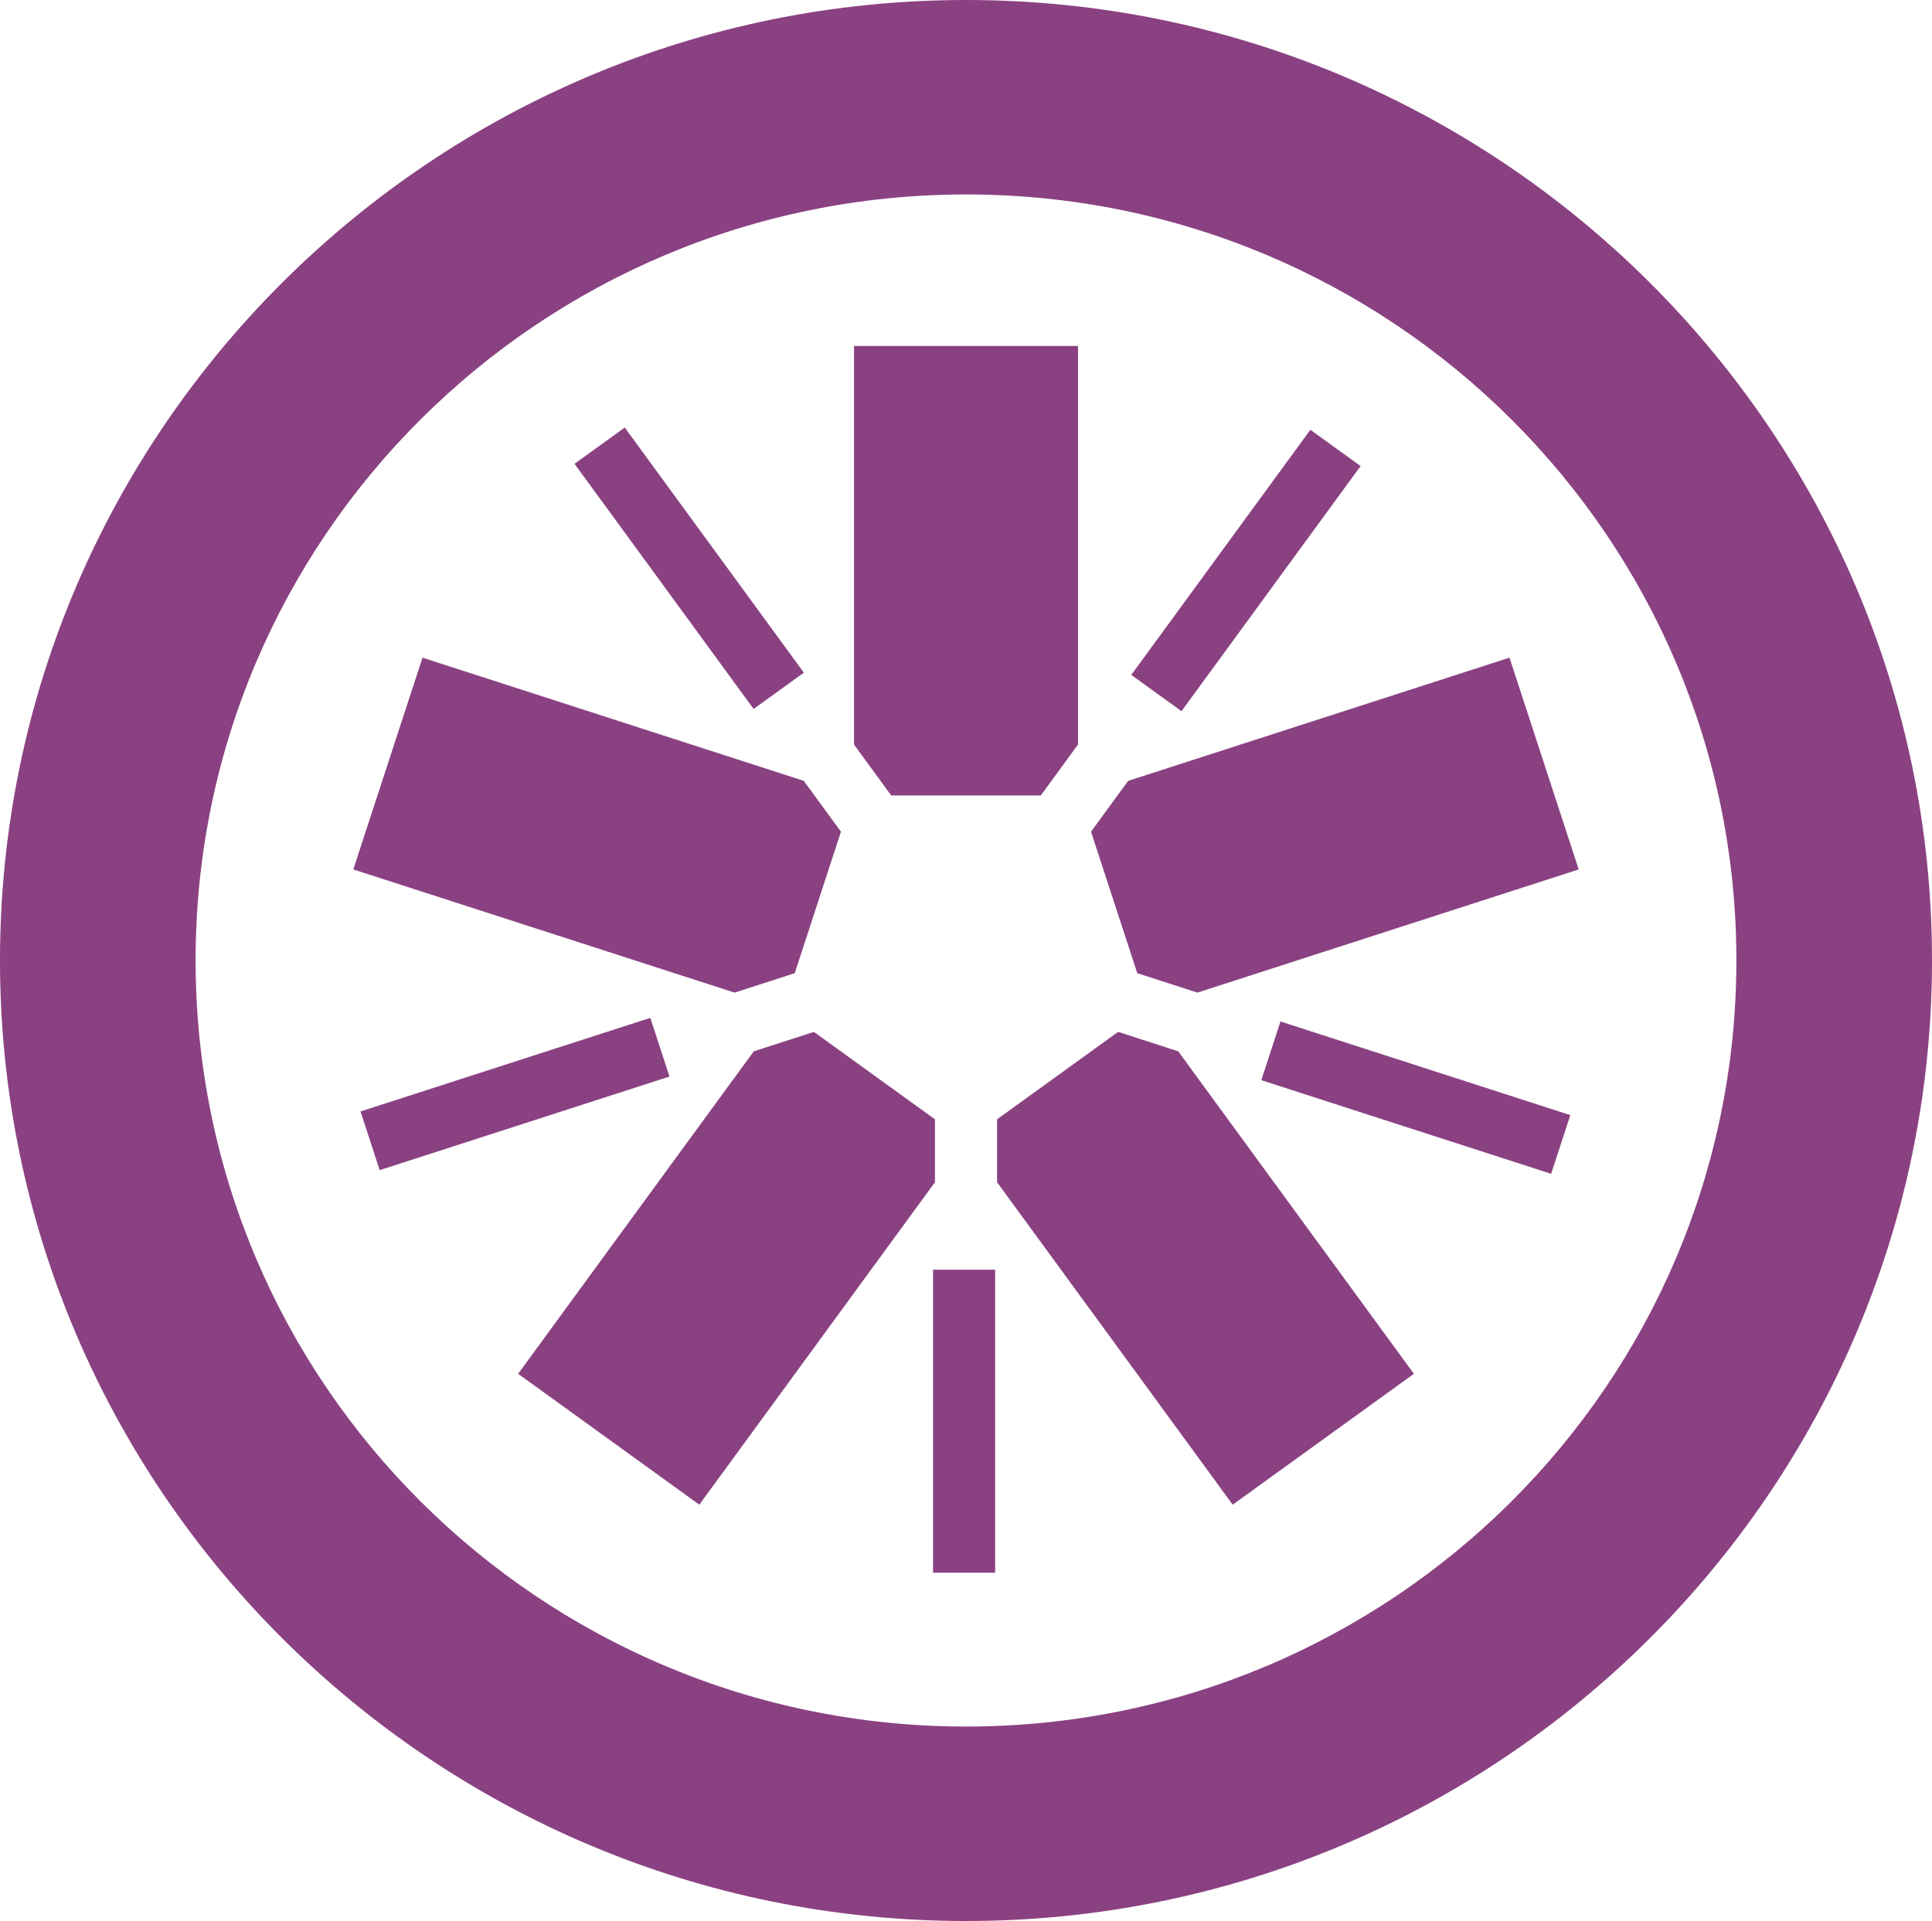 <svg xmlns="http://www.w3.org/2000/svg" viewBox="0 0 255.562 254.132">
  <g fill="#8a4182">
    <path d="M117.884 105.228h19.794l4.919-6.733V45.767h-29.628V98.5l4.915 6.728M105.125 128.745l6.115-18.717-4.918-6.731-50.434-16.293-9.154 28.015 50.44 16.297 7.951-2.571M123.677 148.08l-16.013-11.57-7.959 2.572-31.168 42.66 23.967 17.314 31.173-42.661v-8.315M147.902 136.508l-16.016 11.569.004 8.32 31.169 42.659 23.969-17.314-31.175-42.663-7.95-2.571M144.318 110.024l6.119 18.72 7.958 2.568 50.434-16.293-9.156-28.017-50.436 16.297-4.919 6.725"/>
    <path d="M127.787 0C57.326 0 0 56.993 0 127.045c0 70.079 57.326 127.087 127.787 127.087 70.455 0 127.775-57.008 127.775-127.087C255.562 56.993 198.242 0 127.787 0zm0 25.725c56.27 0 101.9 45.357 101.9 101.32 0 55.982-45.63 101.36-101.9 101.36-56.288 0-101.913-45.378-101.913-101.36 0-55.963 45.625-101.32 101.913-101.32z"/>
    <path d="m205.182 155.285-38.338-12.388 2.534-7.765 38.339 12.388-2.535 7.765M156.286 94.084l-6.644-4.799 23.693-32.428 6.643 4.798-23.692 32.429M99.688 93.789l-23.69-32.43 6.645-4.799 23.69 32.429-6.645 4.8M50.225 154.8l-2.537-7.765 38.335-12.382 2.536 7.765L50.225 154.8M123.424 208.052h8.21v-40.084h-8.21z"/>
  </g>
</svg>

